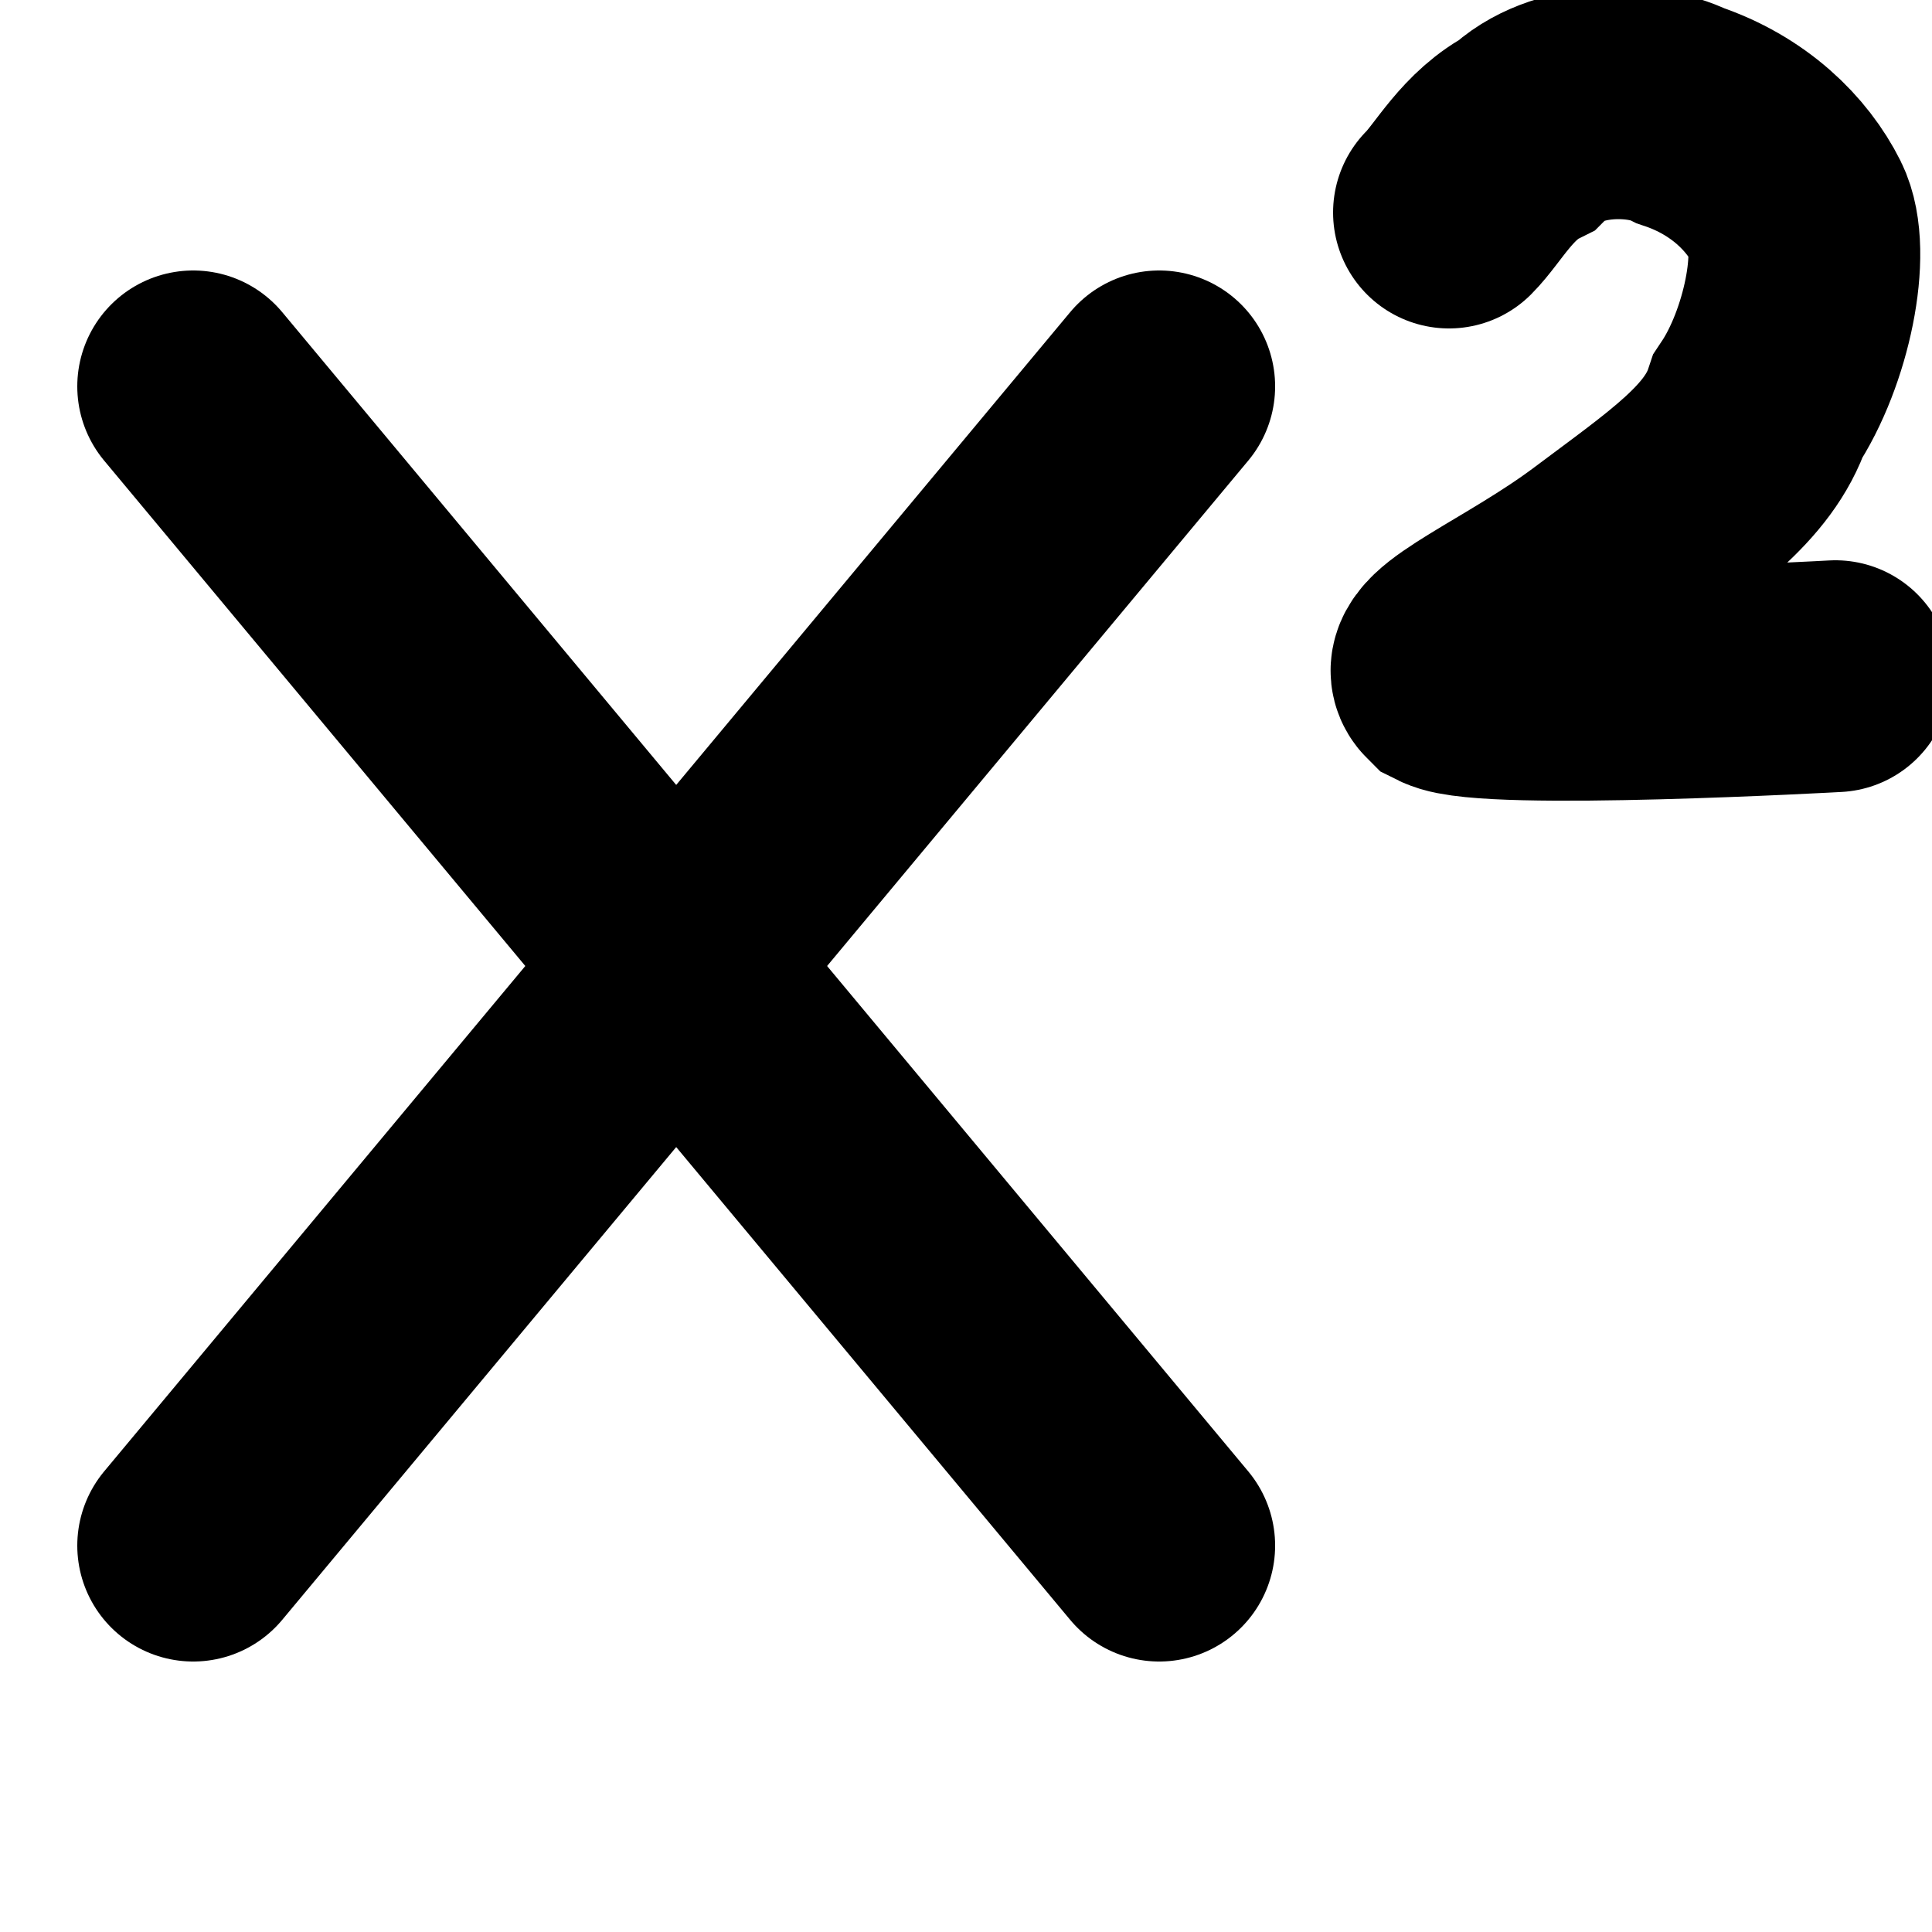 <svg viewBox="0 0 10 10" fill="none" stroke="black" stroke-width="1.2" stroke-linecap="round">
    <line x1="1" y1="2" x2="6" y2="8"></line>
    <line x1="6" y1="2" x2="1" y2="8"></line>
    <path d="M 7.5 1.1 C 7.6 1 7.7 0.8 7.9 0.7 C 8.1 0.5 8.5 0.5 8.7 0.6 C 9 0.7 9.2 0.9 9.3 1.1 C 9.4 1.3 9.3 1.8 9.1 2.1 C 9 2.4 8.7 2.6 8.3 2.9 C 7.9 3.2 7.4 3.4 7.5 3.5 C 7.7 3.6 9.5 3.5 9.5 3.5"></path>
</svg>